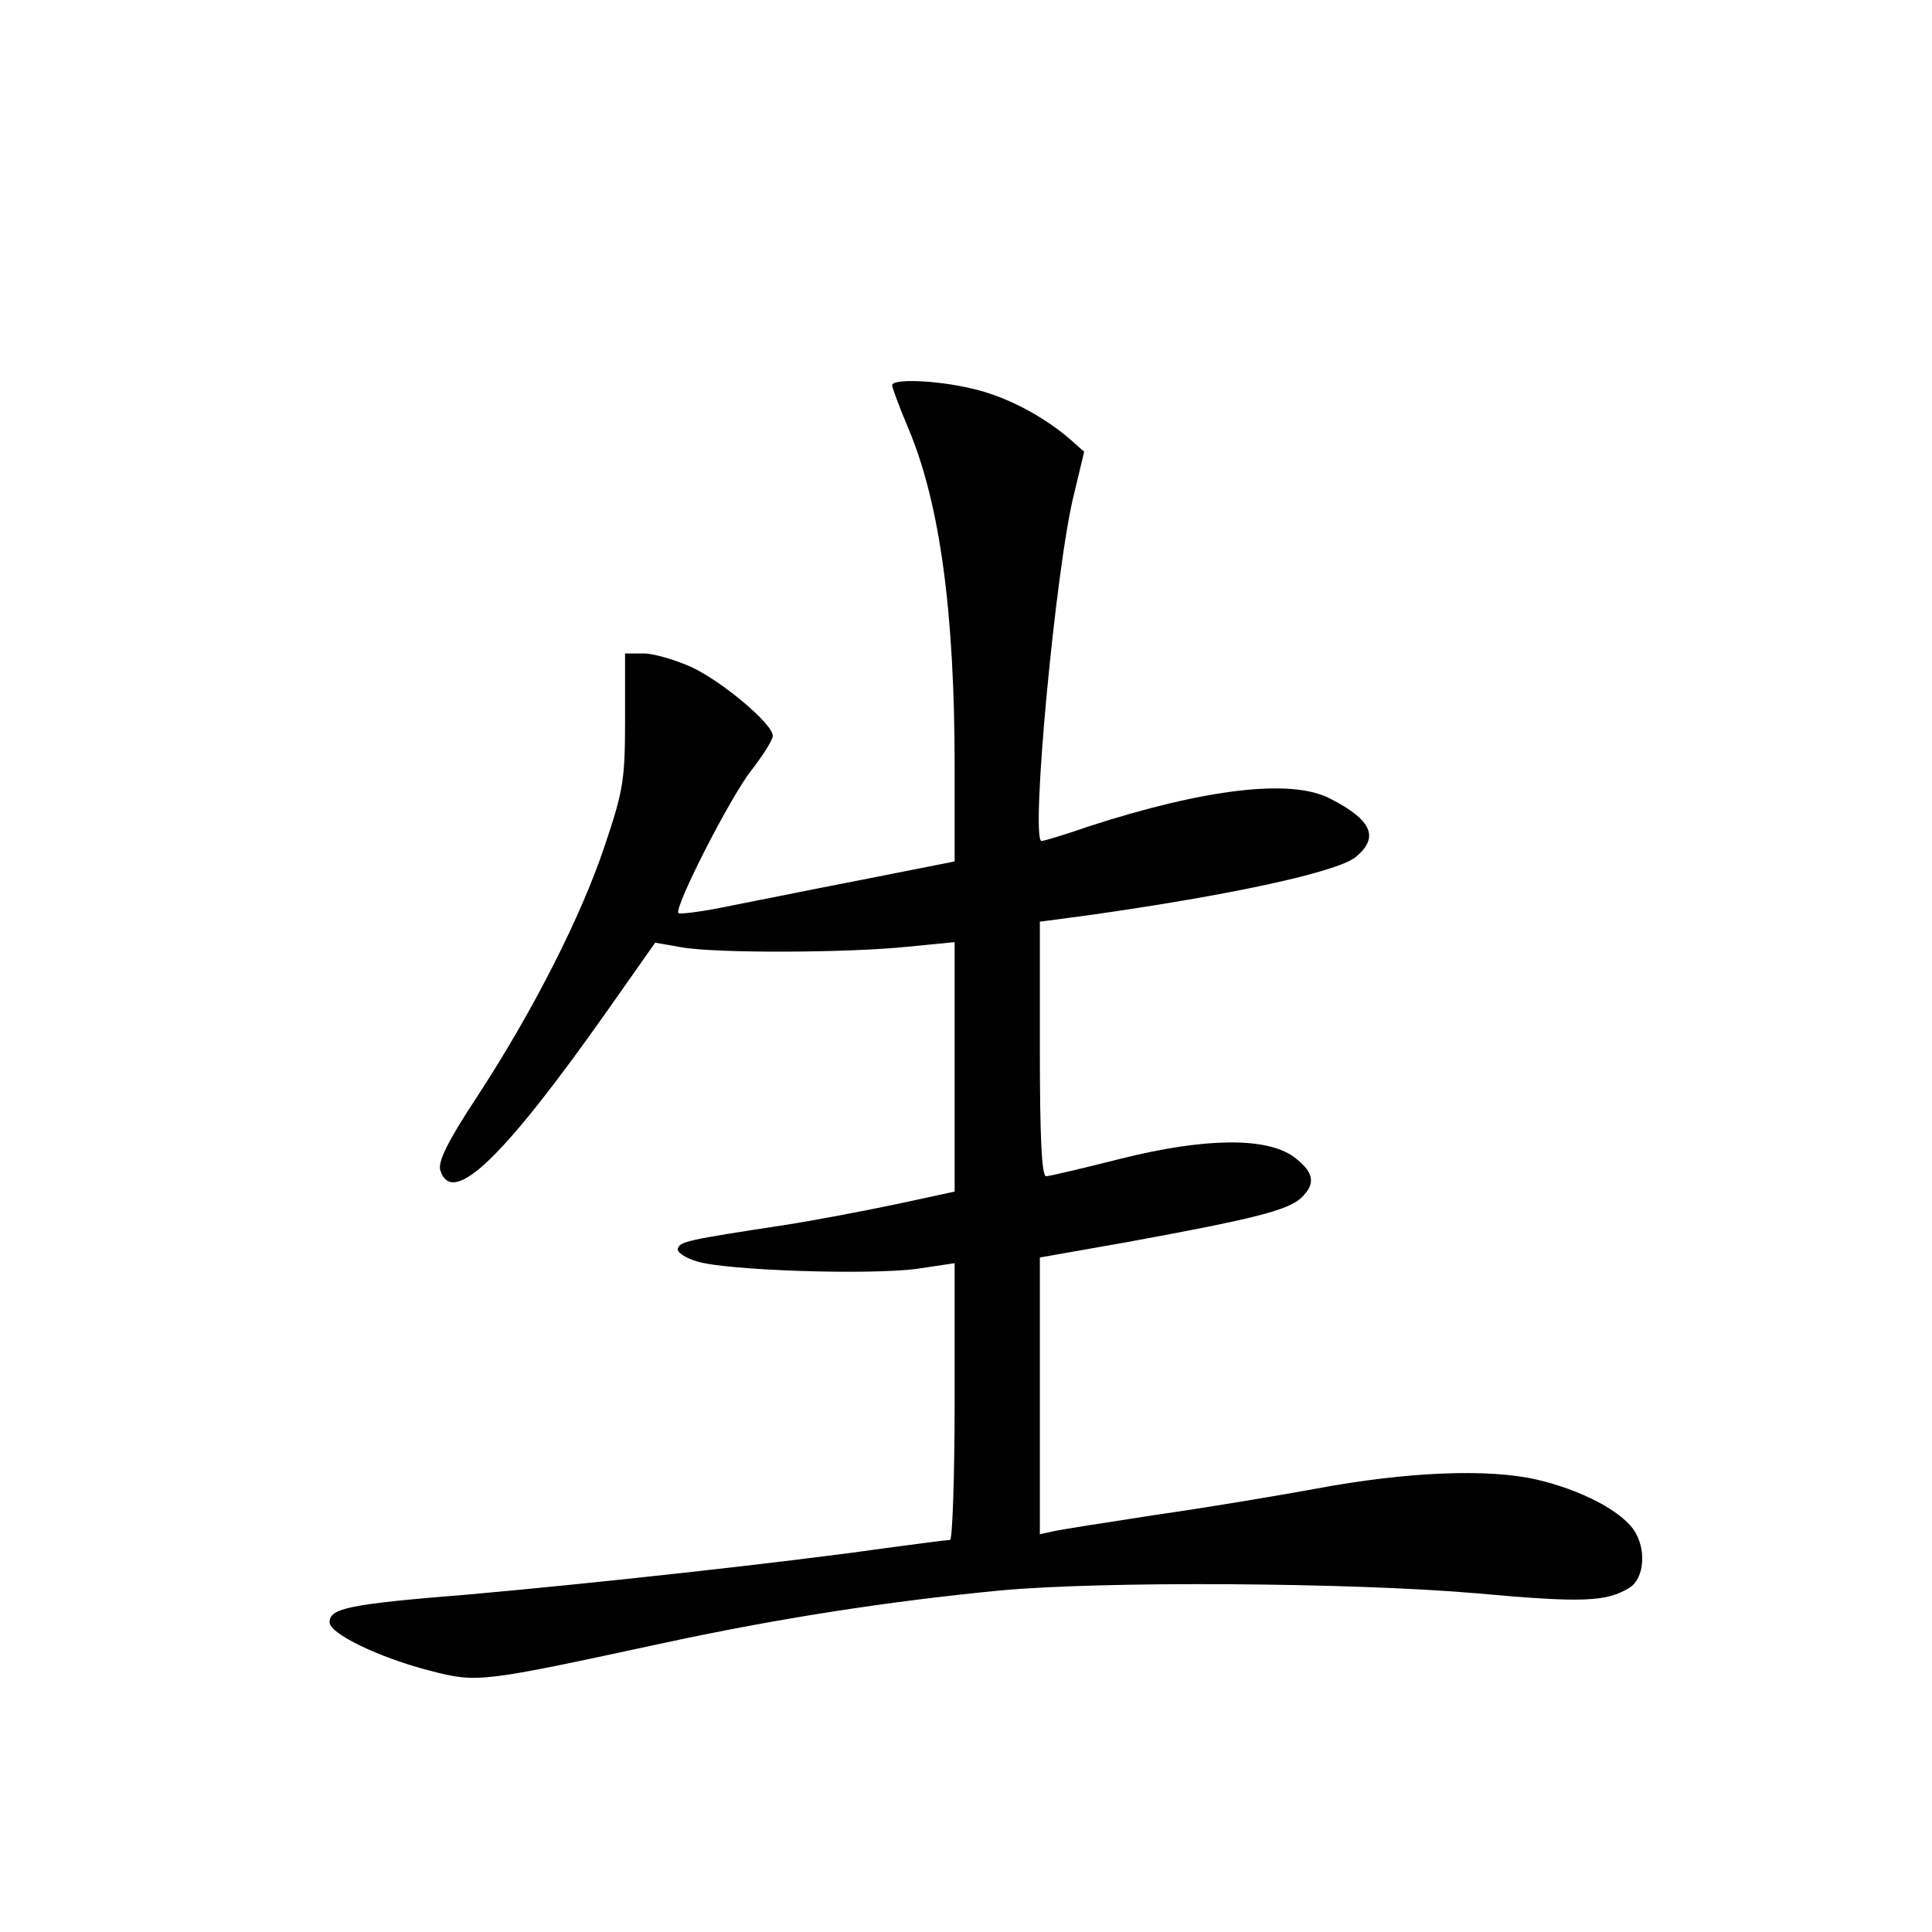 <?xml version="1.0" standalone="no"?>
<!DOCTYPE svg PUBLIC "-//W3C//DTD SVG 20010904//EN"
 "http://www.w3.org/TR/2001/REC-SVG-20010904/DTD/svg10.dtd">
<svg version="1.0" xmlns="http://www.w3.org/2000/svg"
 width="340pt" height="340pt" viewBox="0 0 340 340"
 preserveAspectRatio="xMidYMid meet">
<g transform="translate(0,340) scale(0.1,-0.1)"
fill="#000000" stroke="none">
<path d="M1570 2722 c0 -4 13 -39 29 -77 55 -131 81 -322 81 -594 l0 -167
-167 -33 c-93 -18 -201 -40 -242 -48 -40 -8 -75 -12 -77 -10 -9 8 91 204 128
251 21 27 38 54 38 61 0 21 -88 95 -143 121 -29 13 -67 24 -84 24 l-33 0 0
-116 c0 -107 -3 -125 -36 -223 -41 -123 -125 -289 -225 -442 -52 -79 -69 -114
-64 -129 21 -65 111 22 295 283 l83 118 46 -8 c61 -11 295 -10 399 1 l82 8 0
-220 0 -219 -102 -22 c-57 -12 -146 -29 -198 -37 -171 -26 -183 -29 -187 -41
-3 -6 13 -17 34 -23 52 -16 302 -24 386 -13 l67 10 0 -244 c0 -134 -4 -243 -8
-243 -5 0 -58 -7 -118 -15 -176 -25 -514 -62 -729 -81 -211 -17 -245 -24 -245
-49 0 -20 87 -62 176 -85 85 -22 89 -21 414 49 200 43 393 73 590 92 182 17
620 14 839 -5 187 -17 228 -15 269 10 26 17 30 68 7 102 -24 34 -93 70 -170
88 -86 20 -230 14 -390 -16 -60 -11 -184 -32 -275 -45 -91 -14 -175 -27 -187
-30 l-23 -5 0 243 0 244 153 27 c224 41 283 56 307 78 26 25 23 45 -13 72 -48
35 -156 34 -304 -3 -67 -17 -127 -31 -132 -31 -8 0 -11 73 -11 224 l0 224 83
11 c256 36 437 76 472 102 43 35 30 66 -45 104 -68 35 -219 17 -423 -49 -43
-15 -80 -26 -84 -26 -20 0 25 483 57 610 l18 75 -26 23 c-48 41 -113 75 -171
88 -62 15 -141 18 -141 6z"/>
</g>
</svg>
